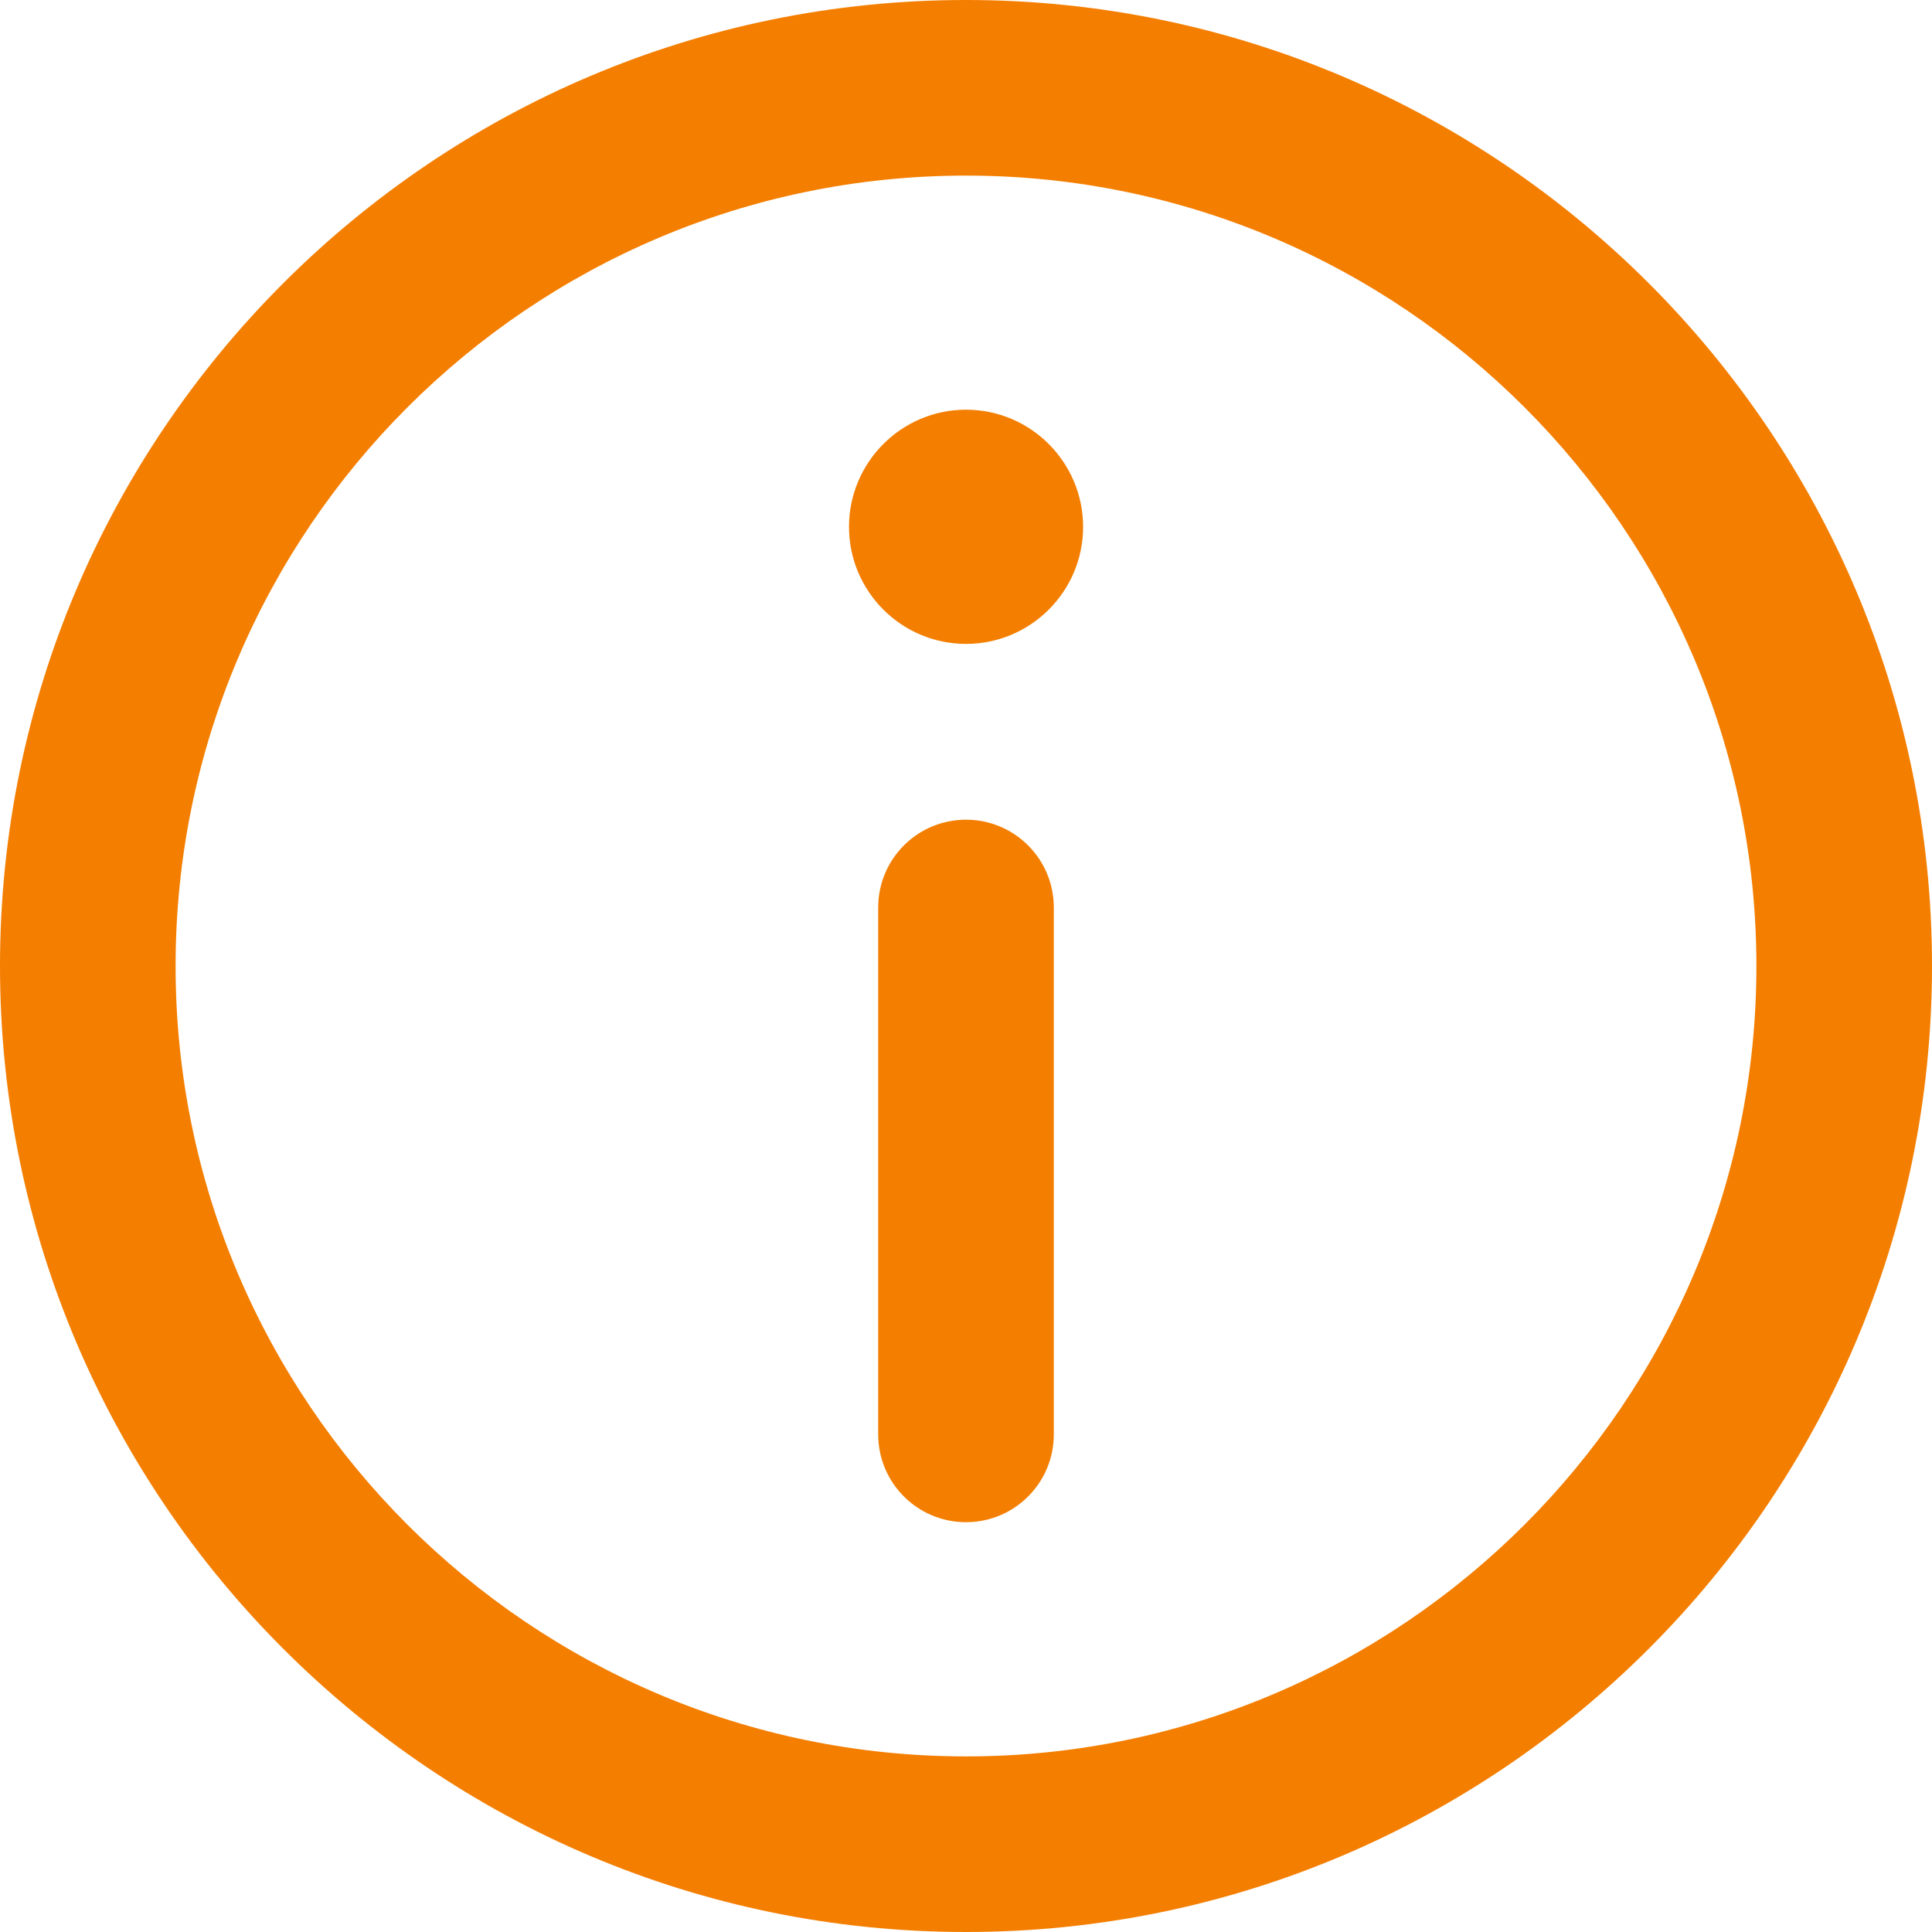 <svg width="18" height="18" viewBox="0 0 18 18" fill="none" xmlns="http://www.w3.org/2000/svg">
<path d="M9 0C4.037 0 0 4.037 0 9C0 13.963 4.037 18 9 18C13.963 18 18 13.963 18 9C18 4.037 13.963 0 9 0ZM9 16.364C4.94 16.364 1.636 13.06 1.636 9C1.636 4.94 4.94 1.636 9 1.636C13.06 1.636 16.364 4.94 16.364 9C16.364 13.06 13.06 16.364 9 16.364Z" fill="#F47E00"/>
<path d="M9 3.817C8.399 3.817 7.91 4.307 7.91 4.909C7.91 5.51 8.399 5.999 9 5.999C9.602 5.999 10.091 5.51 10.091 4.909C10.091 4.307 9.602 3.817 9 3.817Z" fill="#F47E00"/>
<path d="M9 7.637C8.548 7.637 8.182 8.003 8.182 8.455V13.364C8.182 13.816 8.548 14.182 9 14.182C9.452 14.182 9.818 13.816 9.818 13.364V8.455C9.818 8.003 9.452 7.637 9 7.637Z" fill="#F47E00"/>
</svg>
